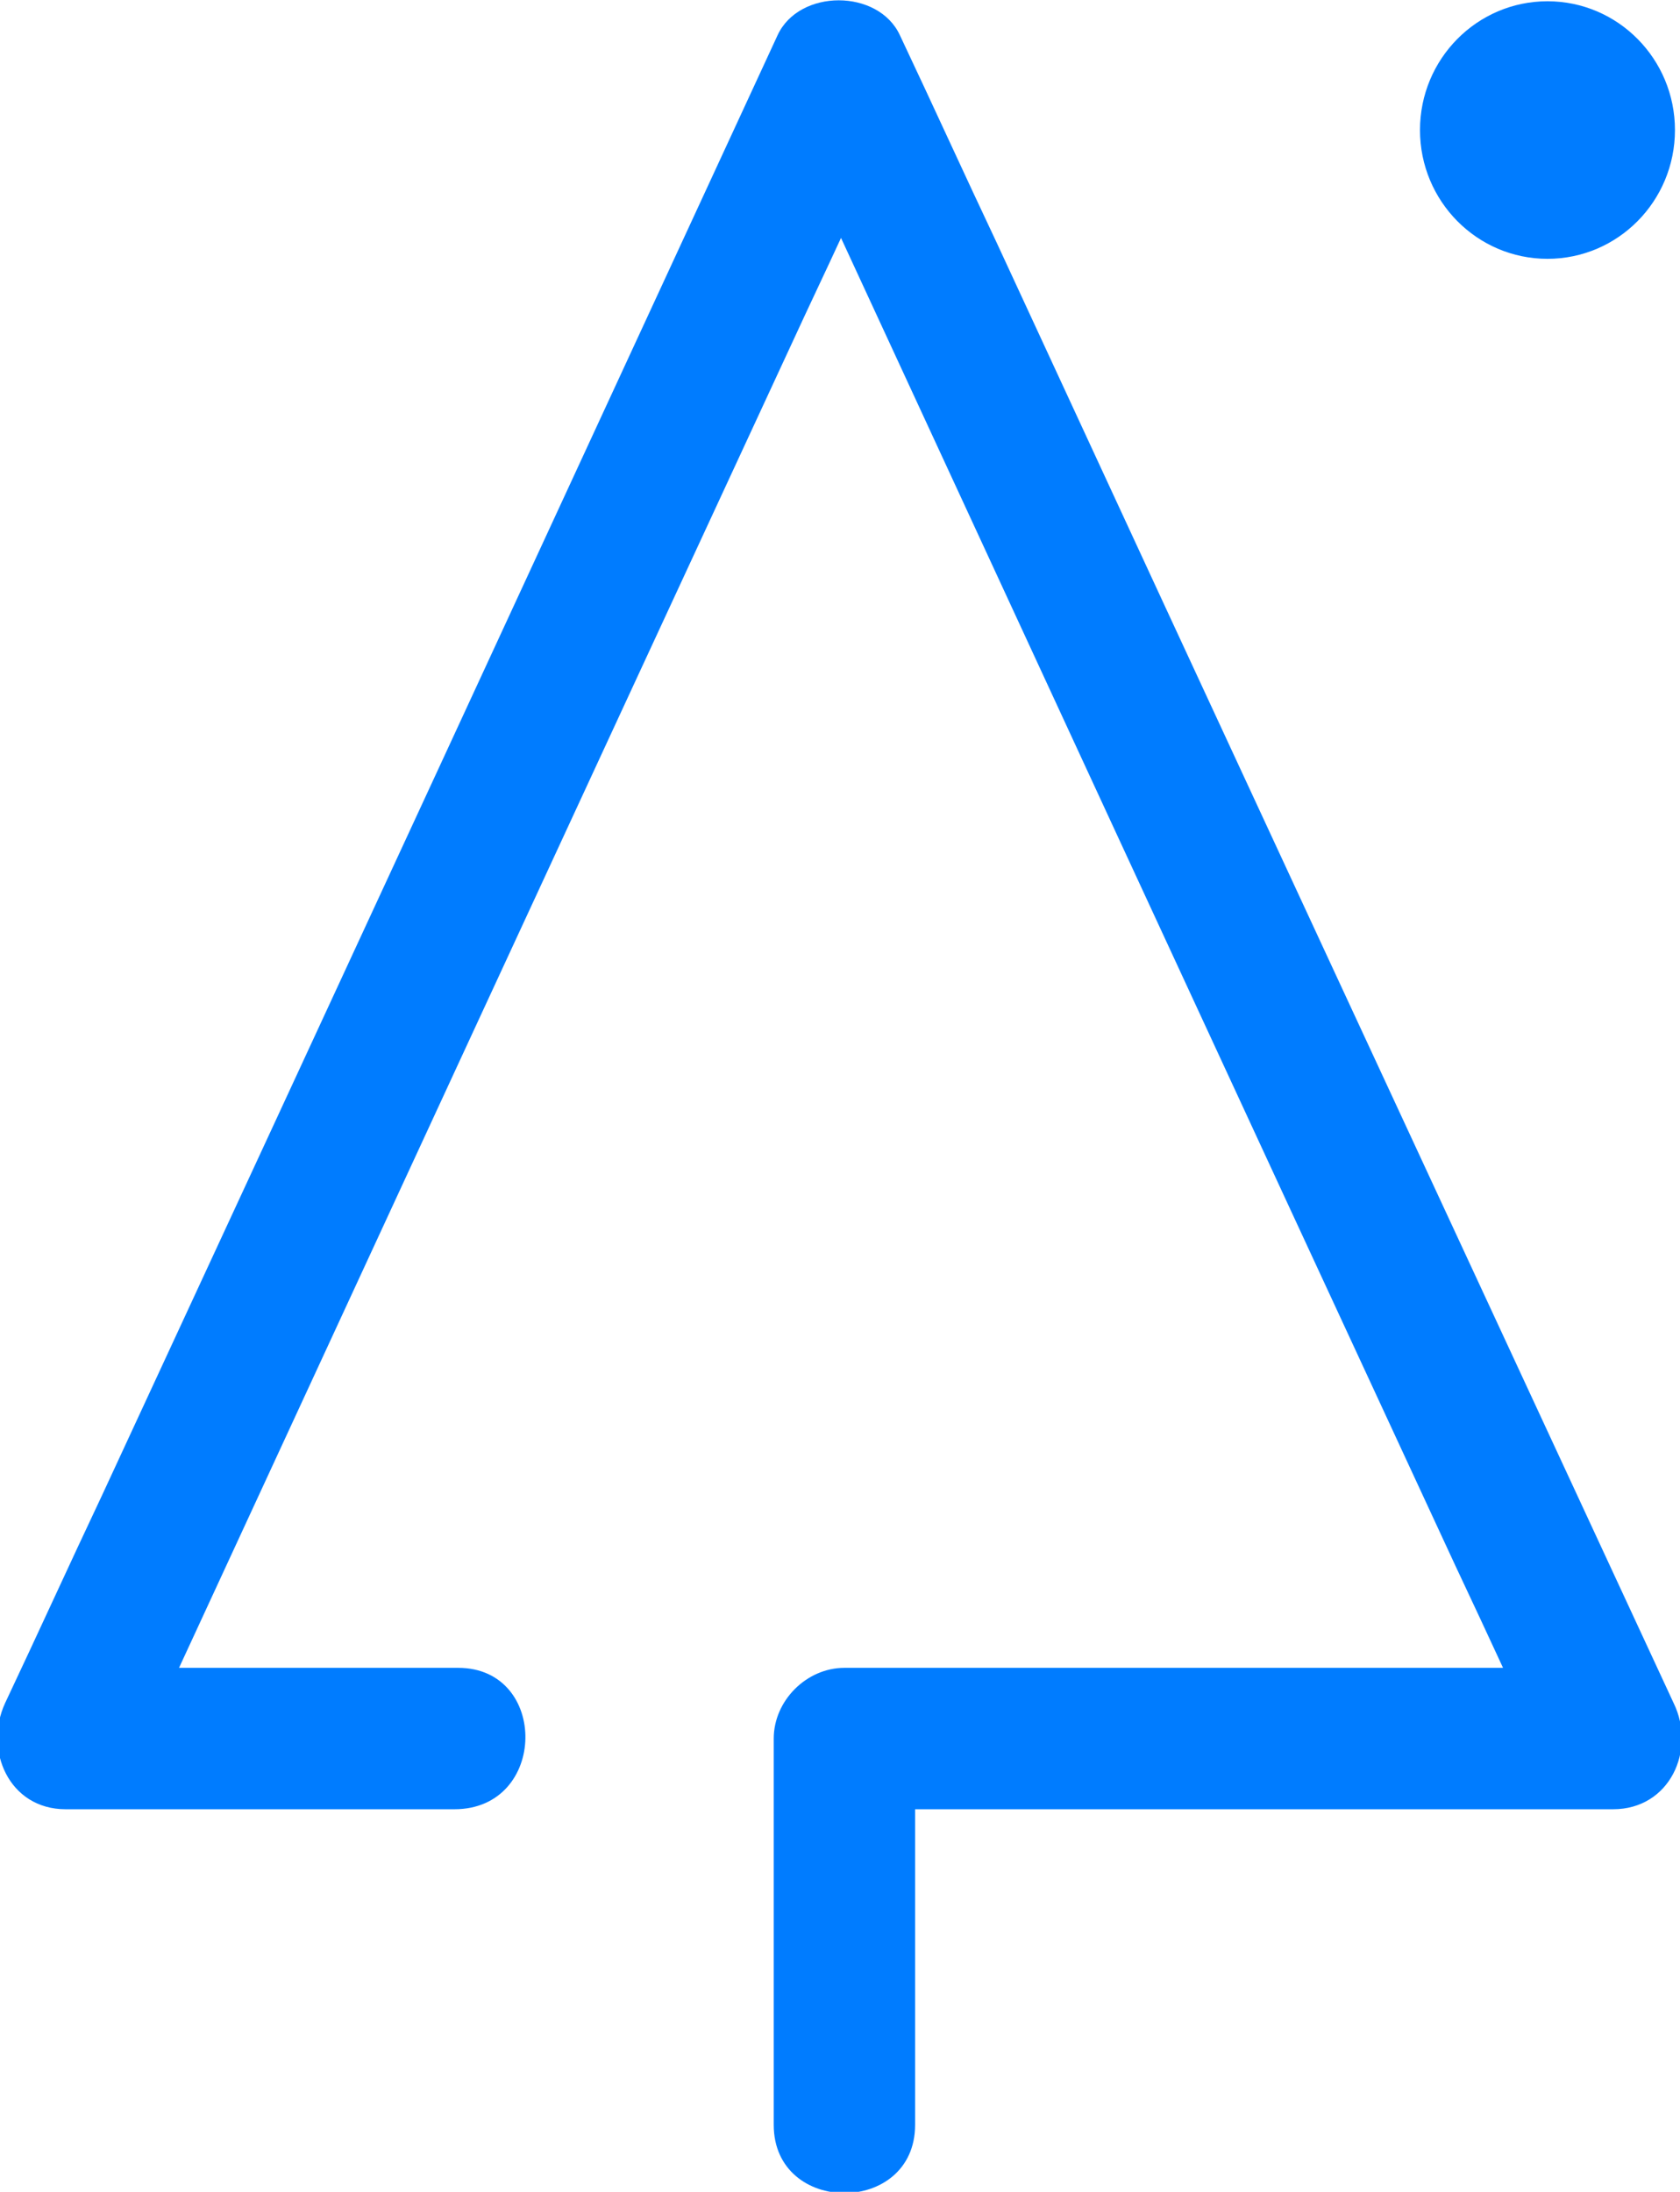 <svg xmlns="http://www.w3.org/2000/svg" viewBox="0 0 133.1 173.6"><ellipse fill="#007CFF" class="st0" cx="122.6" cy="10.3" rx="10.1" ry="10.2"/><path fill="#007CFF" d="M36.3 132.1H5.5l4.8 8.4c17.8-38.5 35.6-77 53.5-115.6 2.6-5.5 5.1-11 7.7-16.5h-9.7c17.8 38.5 35.6 77 53.5 115.6 2.6 5.5 5.1 11 7.7 16.5l4.8-8.4H66.9c-3 0-5.6 2.6-5.6 5.6v30.6c0 7.2 11.2 7.2 11.2 0v-30.6l-5.6 5.6h60.9c4.5 0 6.6-4.7 4.8-8.4C114.7 96.3 96.8 57.8 79 19.3c-2.6-5.5-5.1-11-7.7-16.5-1.7-3.7-8-3.7-9.7 0C43.8 41.3 26 79.8 8.1 118.4c-2.6 5.5-5.1 11-7.7 16.5-1.7 3.7.3 8.4 4.8 8.4H36c7.4 0 7.5-11.2.3-11.2z"/></svg>